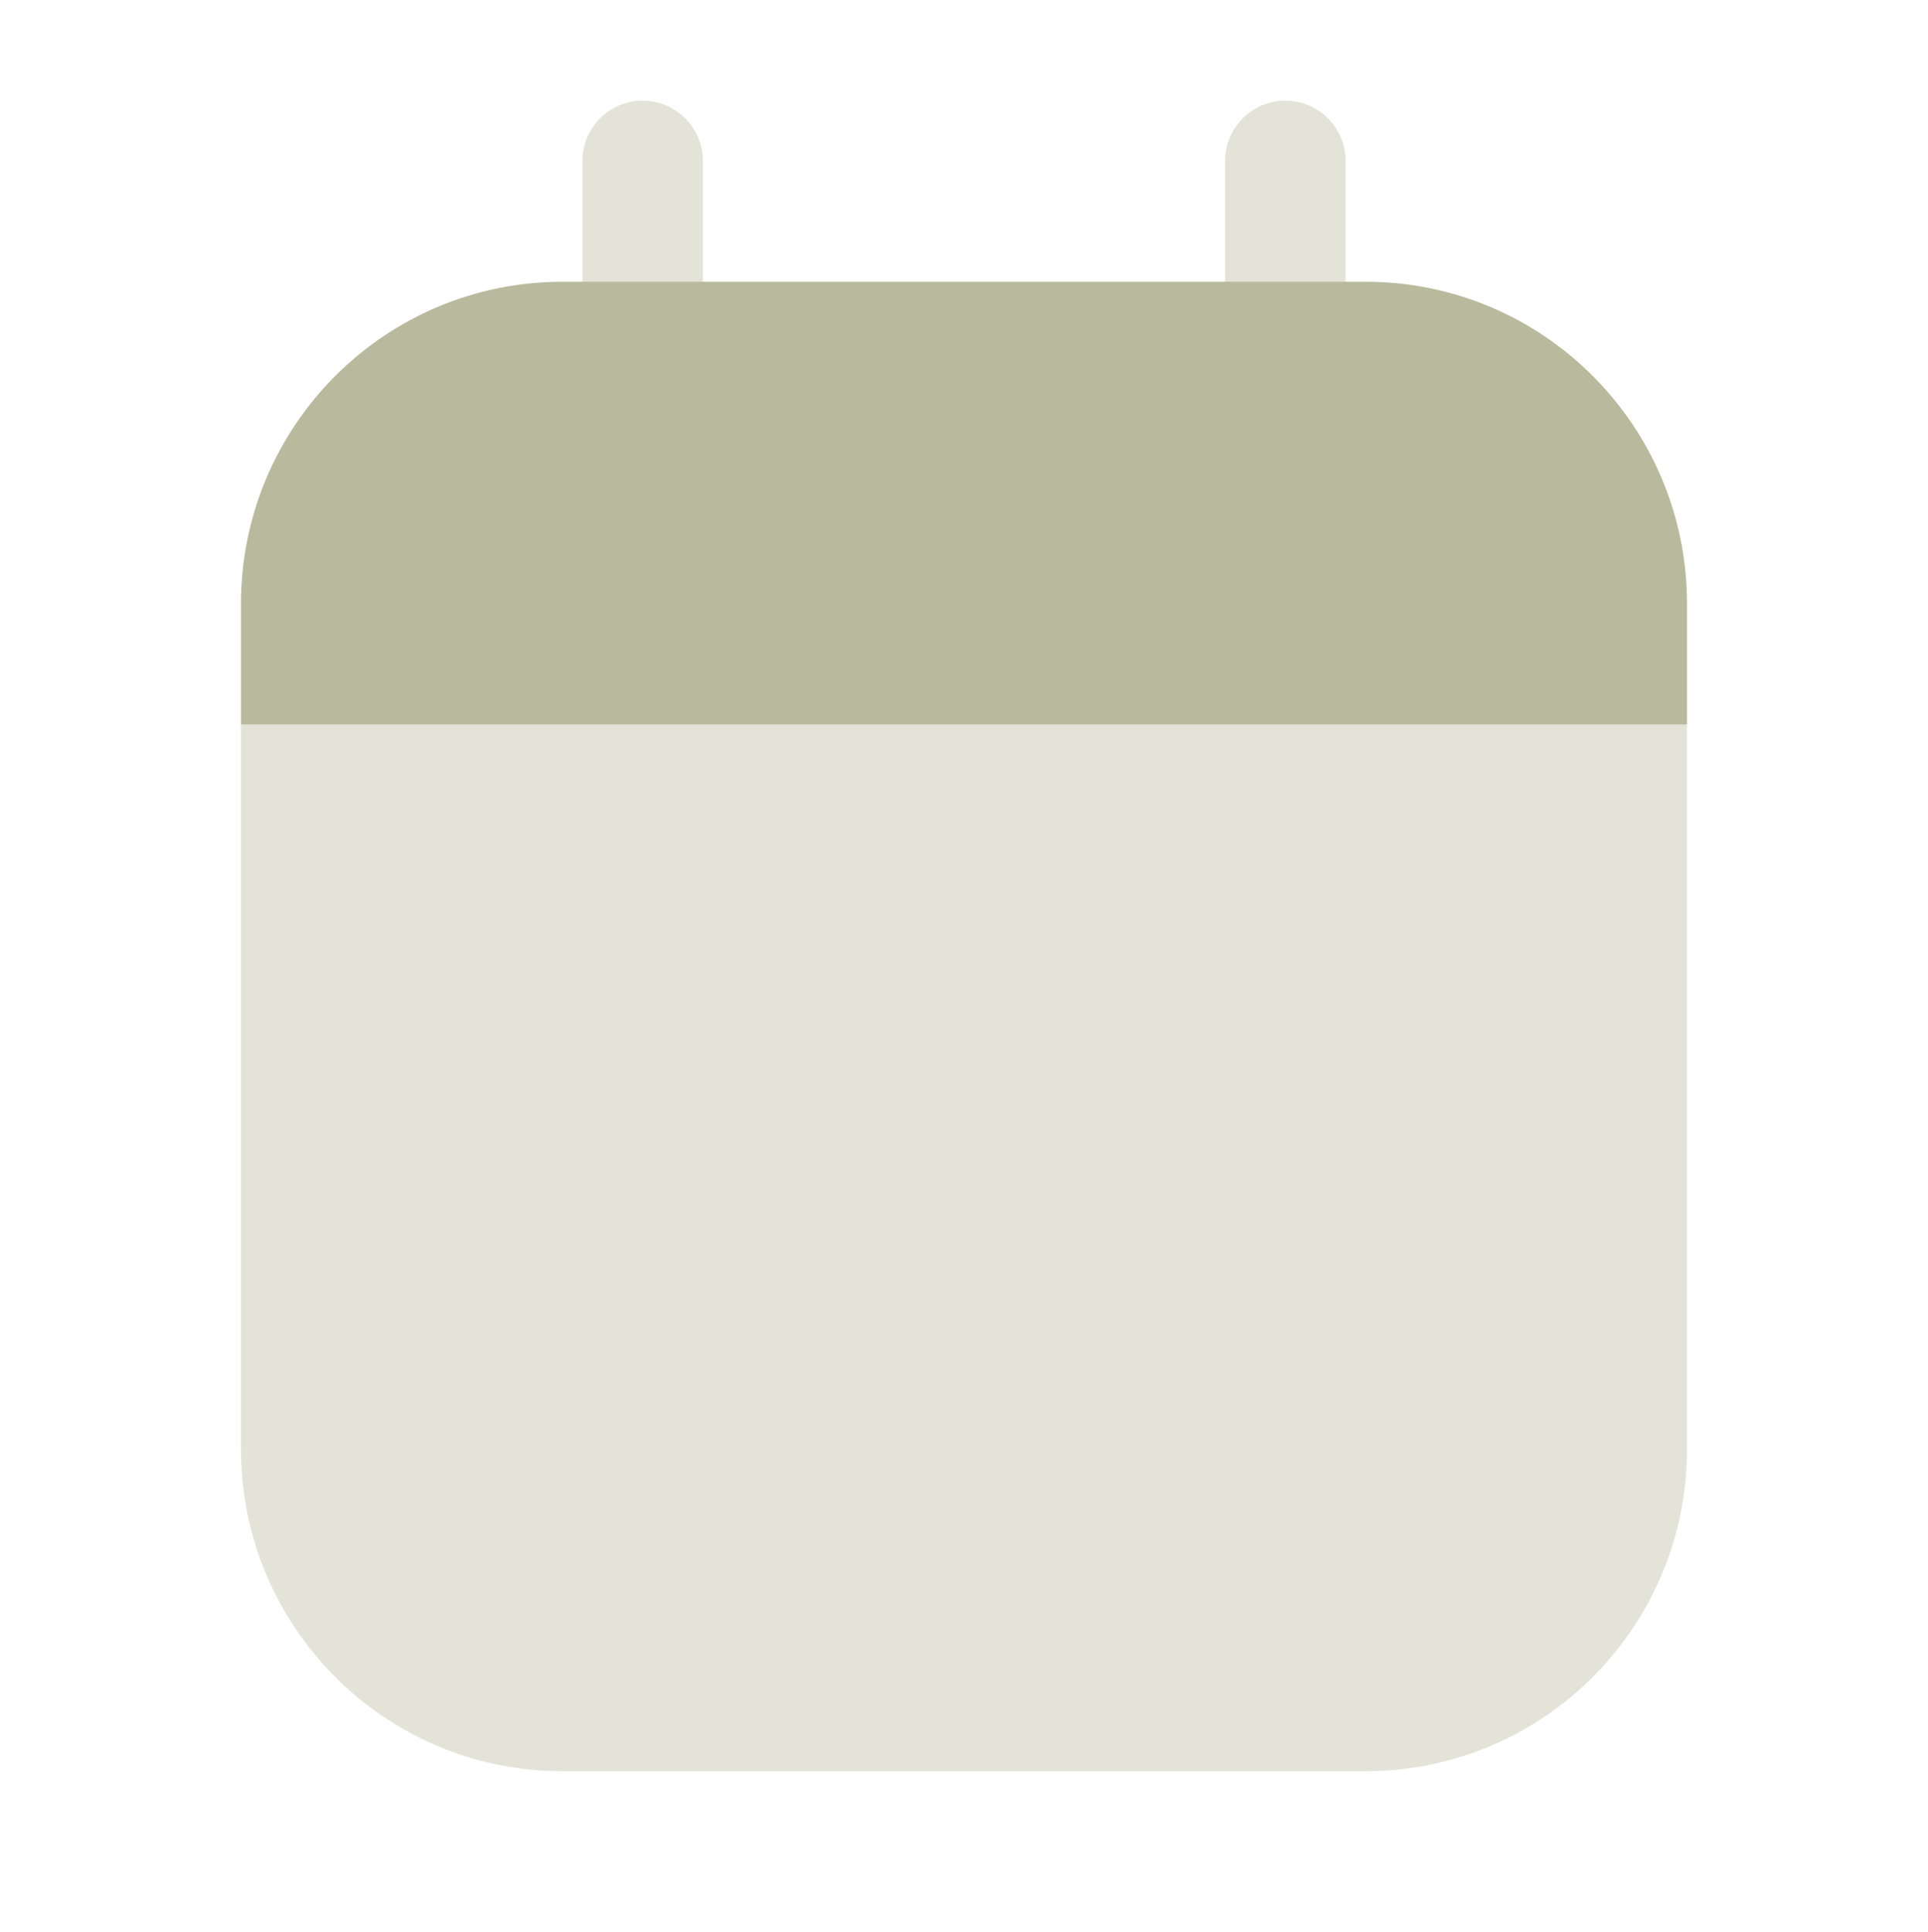 <svg width="476" height="477" viewBox="0 0 476 477" fill="none" xmlns="http://www.w3.org/2000/svg">
<path opacity="0.4" d="M59.5 178.875H416.5V357.75C416.5 401.657 380.981 437.25 337.167 437.25H138.833C95.019 437.25 59.5 401.657 59.5 357.75V178.875Z" fill="#B9B99D"/>
<path d="M337.167 69.562H138.833C95.019 69.562 59.5 105.156 59.5 149.062V178.875H416.5V149.062C416.5 105.156 380.981 69.562 337.167 69.562Z" fill="#B9B99D"/>
<path opacity="0.4" fill-rule="evenodd" clip-rule="evenodd" d="M158.667 24.844C166.882 24.844 173.542 31.517 173.542 39.75V99.375C173.542 107.607 166.882 114.281 158.667 114.281C150.452 114.281 143.792 107.607 143.792 99.375V39.75C143.792 31.517 150.452 24.844 158.667 24.844ZM317.334 24.844C325.549 24.844 332.209 31.517 332.209 39.75V99.375C332.209 107.607 325.549 114.281 317.334 114.281C309.118 114.281 302.459 107.607 302.459 99.375V39.75C302.459 31.517 309.118 24.844 317.334 24.844Z" fill="#B9B99D"/>
</svg>
